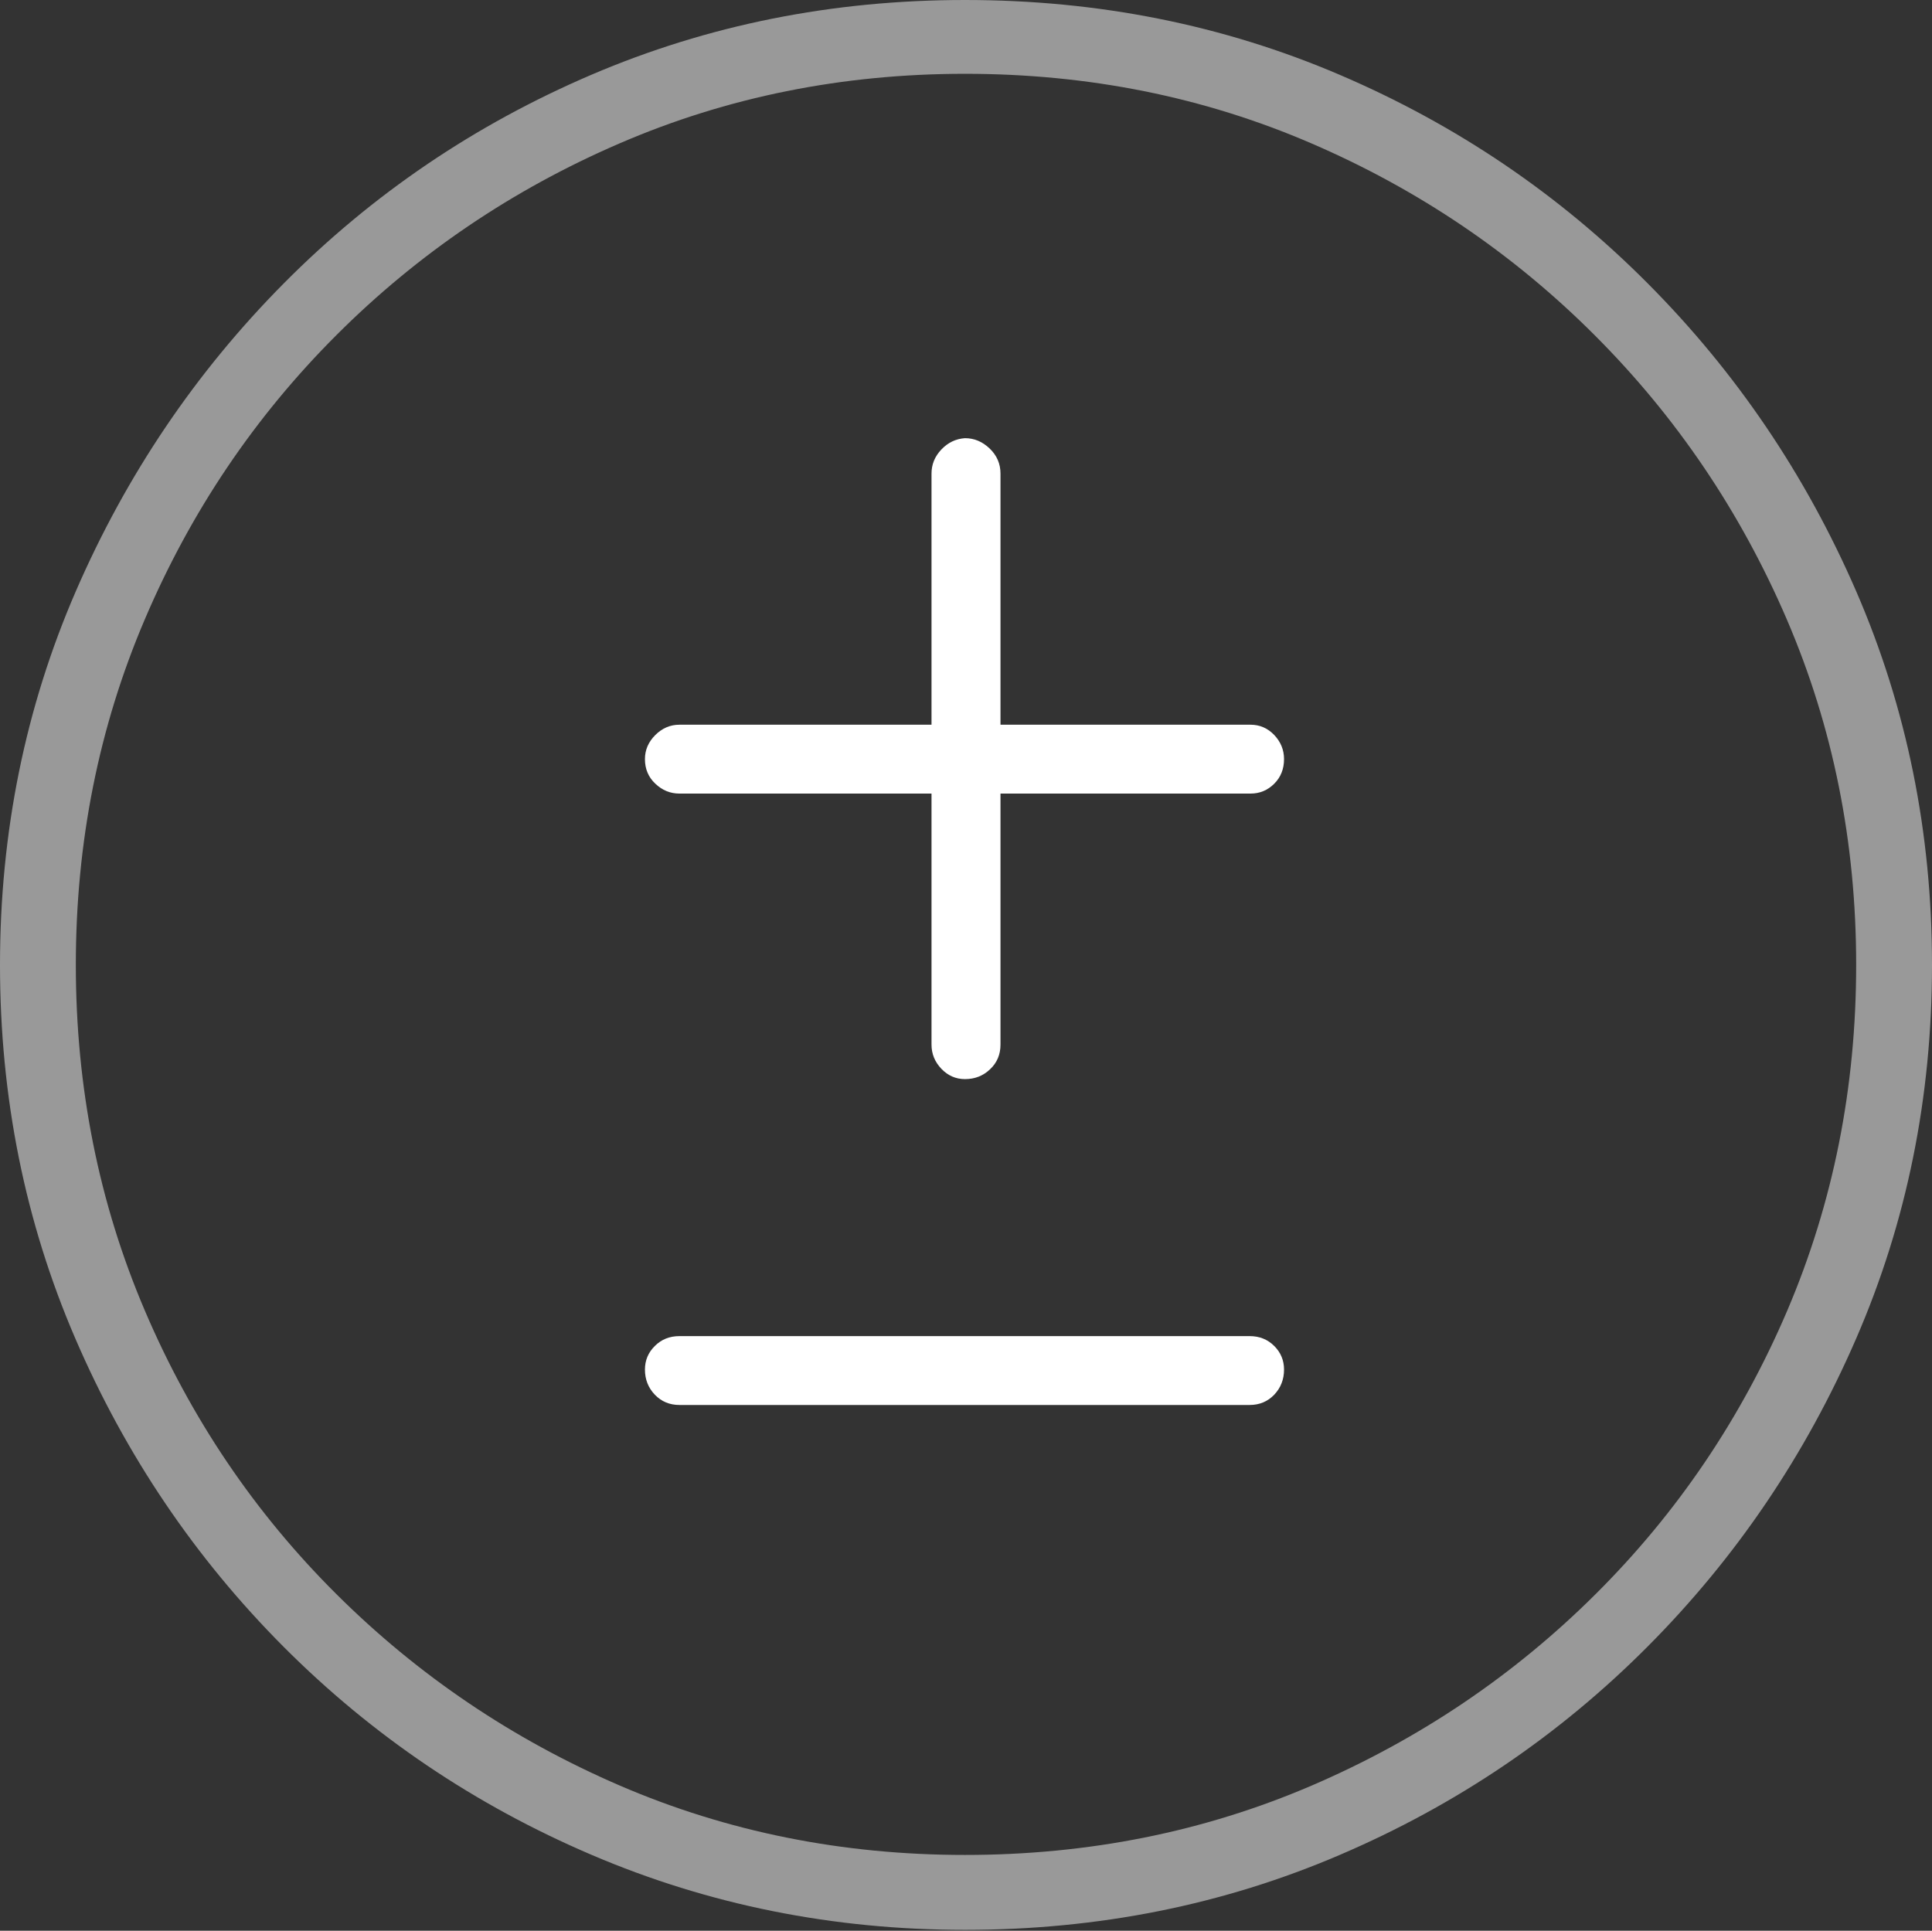 <?xml version="1.0" encoding="UTF-8"?>
<!--Generator: Apple Native CoreSVG 175-->
<!DOCTYPE svg
PUBLIC "-//W3C//DTD SVG 1.1//EN"
       "http://www.w3.org/Graphics/SVG/1.1/DTD/svg11.dtd">
<svg version="1.1" xmlns="http://www.w3.org/2000/svg" xmlns:xlink="http://www.w3.org/1999/xlink" width="19.16" height="19.15">
 <rect width="100%" height="100%" fill="#333333" stroke="none"/>
 <g>
  <rect height="19.15" opacity="0" width="19.16" x="0" y="0"/>
  <path d="M9.57 19.141Q11.553 19.141 13.286 18.398Q15.02 17.656 16.338 16.333Q17.656 15.01 18.408 13.276Q19.16 11.543 19.16 9.57Q19.16 7.598 18.408 5.864Q17.656 4.131 16.338 2.808Q15.02 1.484 13.286 0.742Q11.553 0 9.57 0Q7.598 0 5.864 0.742Q4.131 1.484 2.817 2.808Q1.504 4.131 0.752 5.864Q0 7.598 0 9.57Q0 11.543 0.747 13.276Q1.494 15.01 2.812 16.333Q4.131 17.656 5.869 18.398Q7.607 19.141 9.57 19.141ZM9.57 18.398Q7.744 18.398 6.147 17.71Q4.551 17.021 3.335 15.81Q2.119 14.6 1.436 12.998Q0.752 11.396 0.752 9.57Q0.752 7.744 1.436 6.143Q2.119 4.541 3.335 3.325Q4.551 2.109 6.147 1.421Q7.744 0.732 9.57 0.732Q11.406 0.732 13.003 1.421Q14.6 2.109 15.815 3.325Q17.031 4.541 17.72 6.143Q18.408 7.744 18.408 9.57Q18.408 11.396 17.725 12.998Q17.041 14.6 15.825 15.81Q14.609 17.021 13.008 17.71Q11.406 18.398 9.57 18.398Z" fill="rgba(255,255,255,0.5)"/>
  <path d="M6.396 7.529Q6.396 7.676 6.499 7.773Q6.602 7.871 6.738 7.871L9.238 7.871L9.238 10.361Q9.238 10.498 9.336 10.601Q9.434 10.703 9.57 10.703Q9.717 10.703 9.819 10.605Q9.922 10.508 9.922 10.361L9.922 7.871L12.402 7.871Q12.539 7.871 12.637 7.773Q12.734 7.676 12.734 7.529Q12.734 7.393 12.637 7.29Q12.539 7.188 12.402 7.188L9.922 7.188L9.922 4.697Q9.922 4.551 9.814 4.448Q9.707 4.346 9.57 4.346Q9.434 4.355 9.336 4.458Q9.238 4.561 9.238 4.697L9.238 7.188L6.738 7.188Q6.602 7.188 6.499 7.29Q6.396 7.393 6.396 7.529ZM6.396 13.584Q6.396 13.73 6.494 13.833Q6.592 13.935 6.738 13.935L12.393 13.935Q12.539 13.935 12.637 13.833Q12.734 13.73 12.734 13.584Q12.734 13.447 12.637 13.35Q12.539 13.252 12.393 13.252L6.738 13.252Q6.592 13.252 6.494 13.35Q6.396 13.447 6.396 13.584Z" fill="#ffffff"/>
 </g>
</svg>
